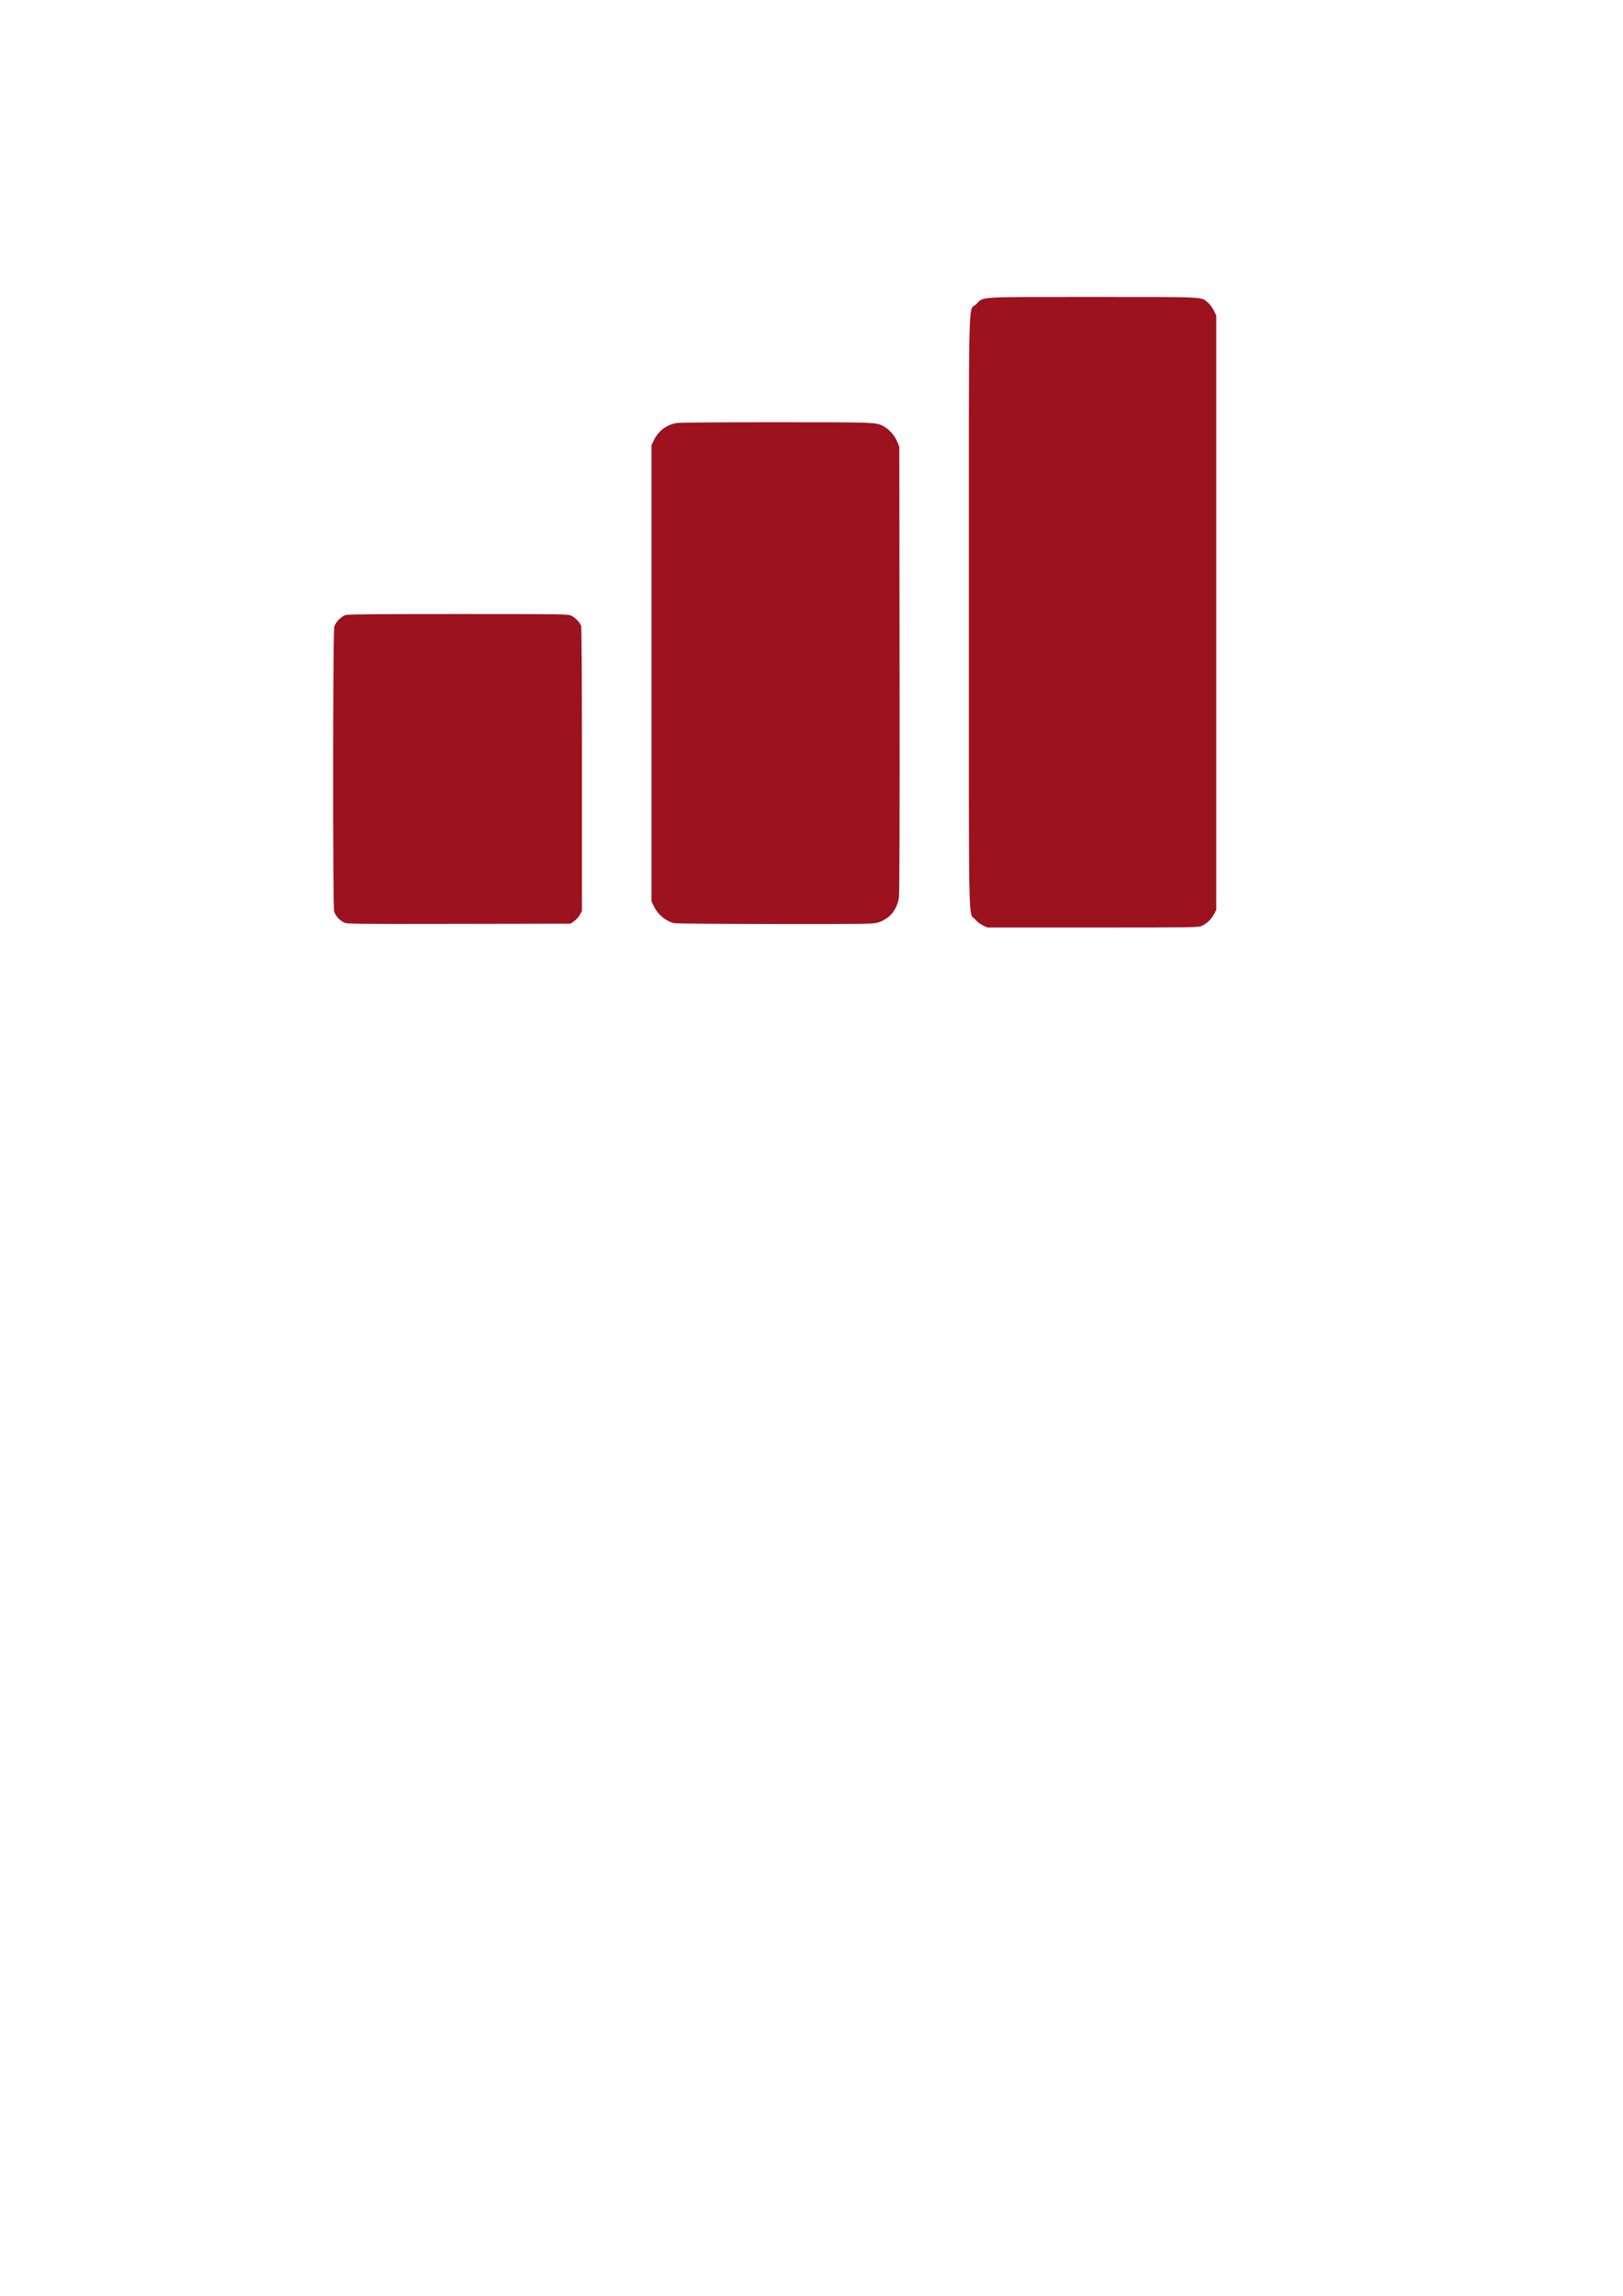 <?xml version="1.0" encoding="UTF-8" standalone="no"?>
<!-- Created with Inkscape (http://www.inkscape.org/) -->

<svg
   width="210mm"
   height="297mm"
   viewBox="0 0 210 297"
   version="1.1"
   id="svg5"
   xml:space="preserve"
   inkscape:version="1.2.2 (732a01da63, 2022-12-09)"
   sodipodi:docname="iconeExerPesado.svg"
   xmlns:inkscape="http://www.inkscape.org/namespaces/inkscape"
   xmlns:sodipodi="http://sodipodi.sourceforge.net/DTD/sodipodi-0.dtd"
   xmlns="http://www.w3.org/2000/svg"
   xmlns:svg="http://www.w3.org/2000/svg"><sodipodi:namedview
     id="namedview7"
     pagecolor="#ffffff"
     bordercolor="#000000"
     borderopacity="0.25"
     inkscape:showpageshadow="2"
     inkscape:pageopacity="0.0"
     inkscape:pagecheckerboard="0"
     inkscape:deskcolor="#d1d1d1"
     inkscape:document-units="mm"
     showgrid="false"
     inkscape:zoom="1.6819304"
     inkscape:cx="378.13693"
     inkscape:cy="270.81977"
     inkscape:window-width="1920"
     inkscape:window-height="1111"
     inkscape:window-x="-9"
     inkscape:window-y="-9"
     inkscape:window-maximized="1"
     inkscape:current-layer="layer1" /><defs
     id="defs2" /><g
     inkscape:label="Camada 1"
     inkscape:groupmode="layer"
     id="layer1"><path
       style="fill:#9c121e;fill-opacity:1;stroke-width:0.112"
       d="m 127.2,119.729 c -0.315,-0.147 -0.767,-0.494 -1.025,-0.787 -0.895,-1.017 -0.814,2.929 -0.814,-39.736 0,-43.187 -0.104,-38.799 0.943,-39.846 1.017,-1.017 -0.17,-0.943 15.093,-0.943 14.883,0 13.988,-0.044 14.899,0.735 0.249,0.213 0.595,0.676 0.767,1.028 l 0.314,0.64 V 79.261 117.703 l -0.3,0.569 c -0.344,0.651 -0.935,1.212 -1.592,1.511 -0.434,0.197 -1.072,0.206 -14.088,0.208 l -13.633,10e-4 -0.563,-0.262 z M 44.51,119.339 c -0.564,-0.257 -1.125,-0.889 -1.277,-1.437 -0.181,-0.653 -0.163,-36.23 0.019,-36.839 0.177,-0.591 0.935,-1.356 1.5,-1.513 0.295,-0.082 4.868,-0.119 14.567,-0.118 13.432,0.002 14.158,0.012 14.584,0.205 0.481,0.218 1.122,0.874 1.292,1.32 0.063,0.166 0.104,7.521 0.104,18.576 v 18.302 l -0.26,0.492 c -0.143,0.271 -0.474,0.643 -0.736,0.828 l -0.476,0.335 -14.434,0.026 c -13.772,0.025 -14.454,0.017 -14.882,-0.178 z m 42.715,0.086 c -1.085,-0.256 -2.13,-1.13 -2.633,-2.203 l -0.298,-0.637 V 87.084 57.582 l 0.326,-0.665 c 0.573,-1.168 1.596,-1.945 2.882,-2.189 0.34,-0.065 5.468,-0.107 12.871,-0.106 13.277,0.002 13.044,-0.008 14.07,0.594 0.681,0.399 1.358,1.195 1.667,1.958 l 0.255,0.631 0.031,28.775 c 0.021,19.618 -0.006,29.018 -0.086,29.538 -0.245,1.601 -1.211,2.755 -2.689,3.215 -0.656,0.204 -1.191,0.212 -13.329,0.202 -6.955,-0.006 -12.835,-0.056 -13.066,-0.11 z"
       id="path5457"
       sodipodi:nodetypes="csssssscccsscccccsssccsscsscccccscccssccscccsccc" /></g></svg>
